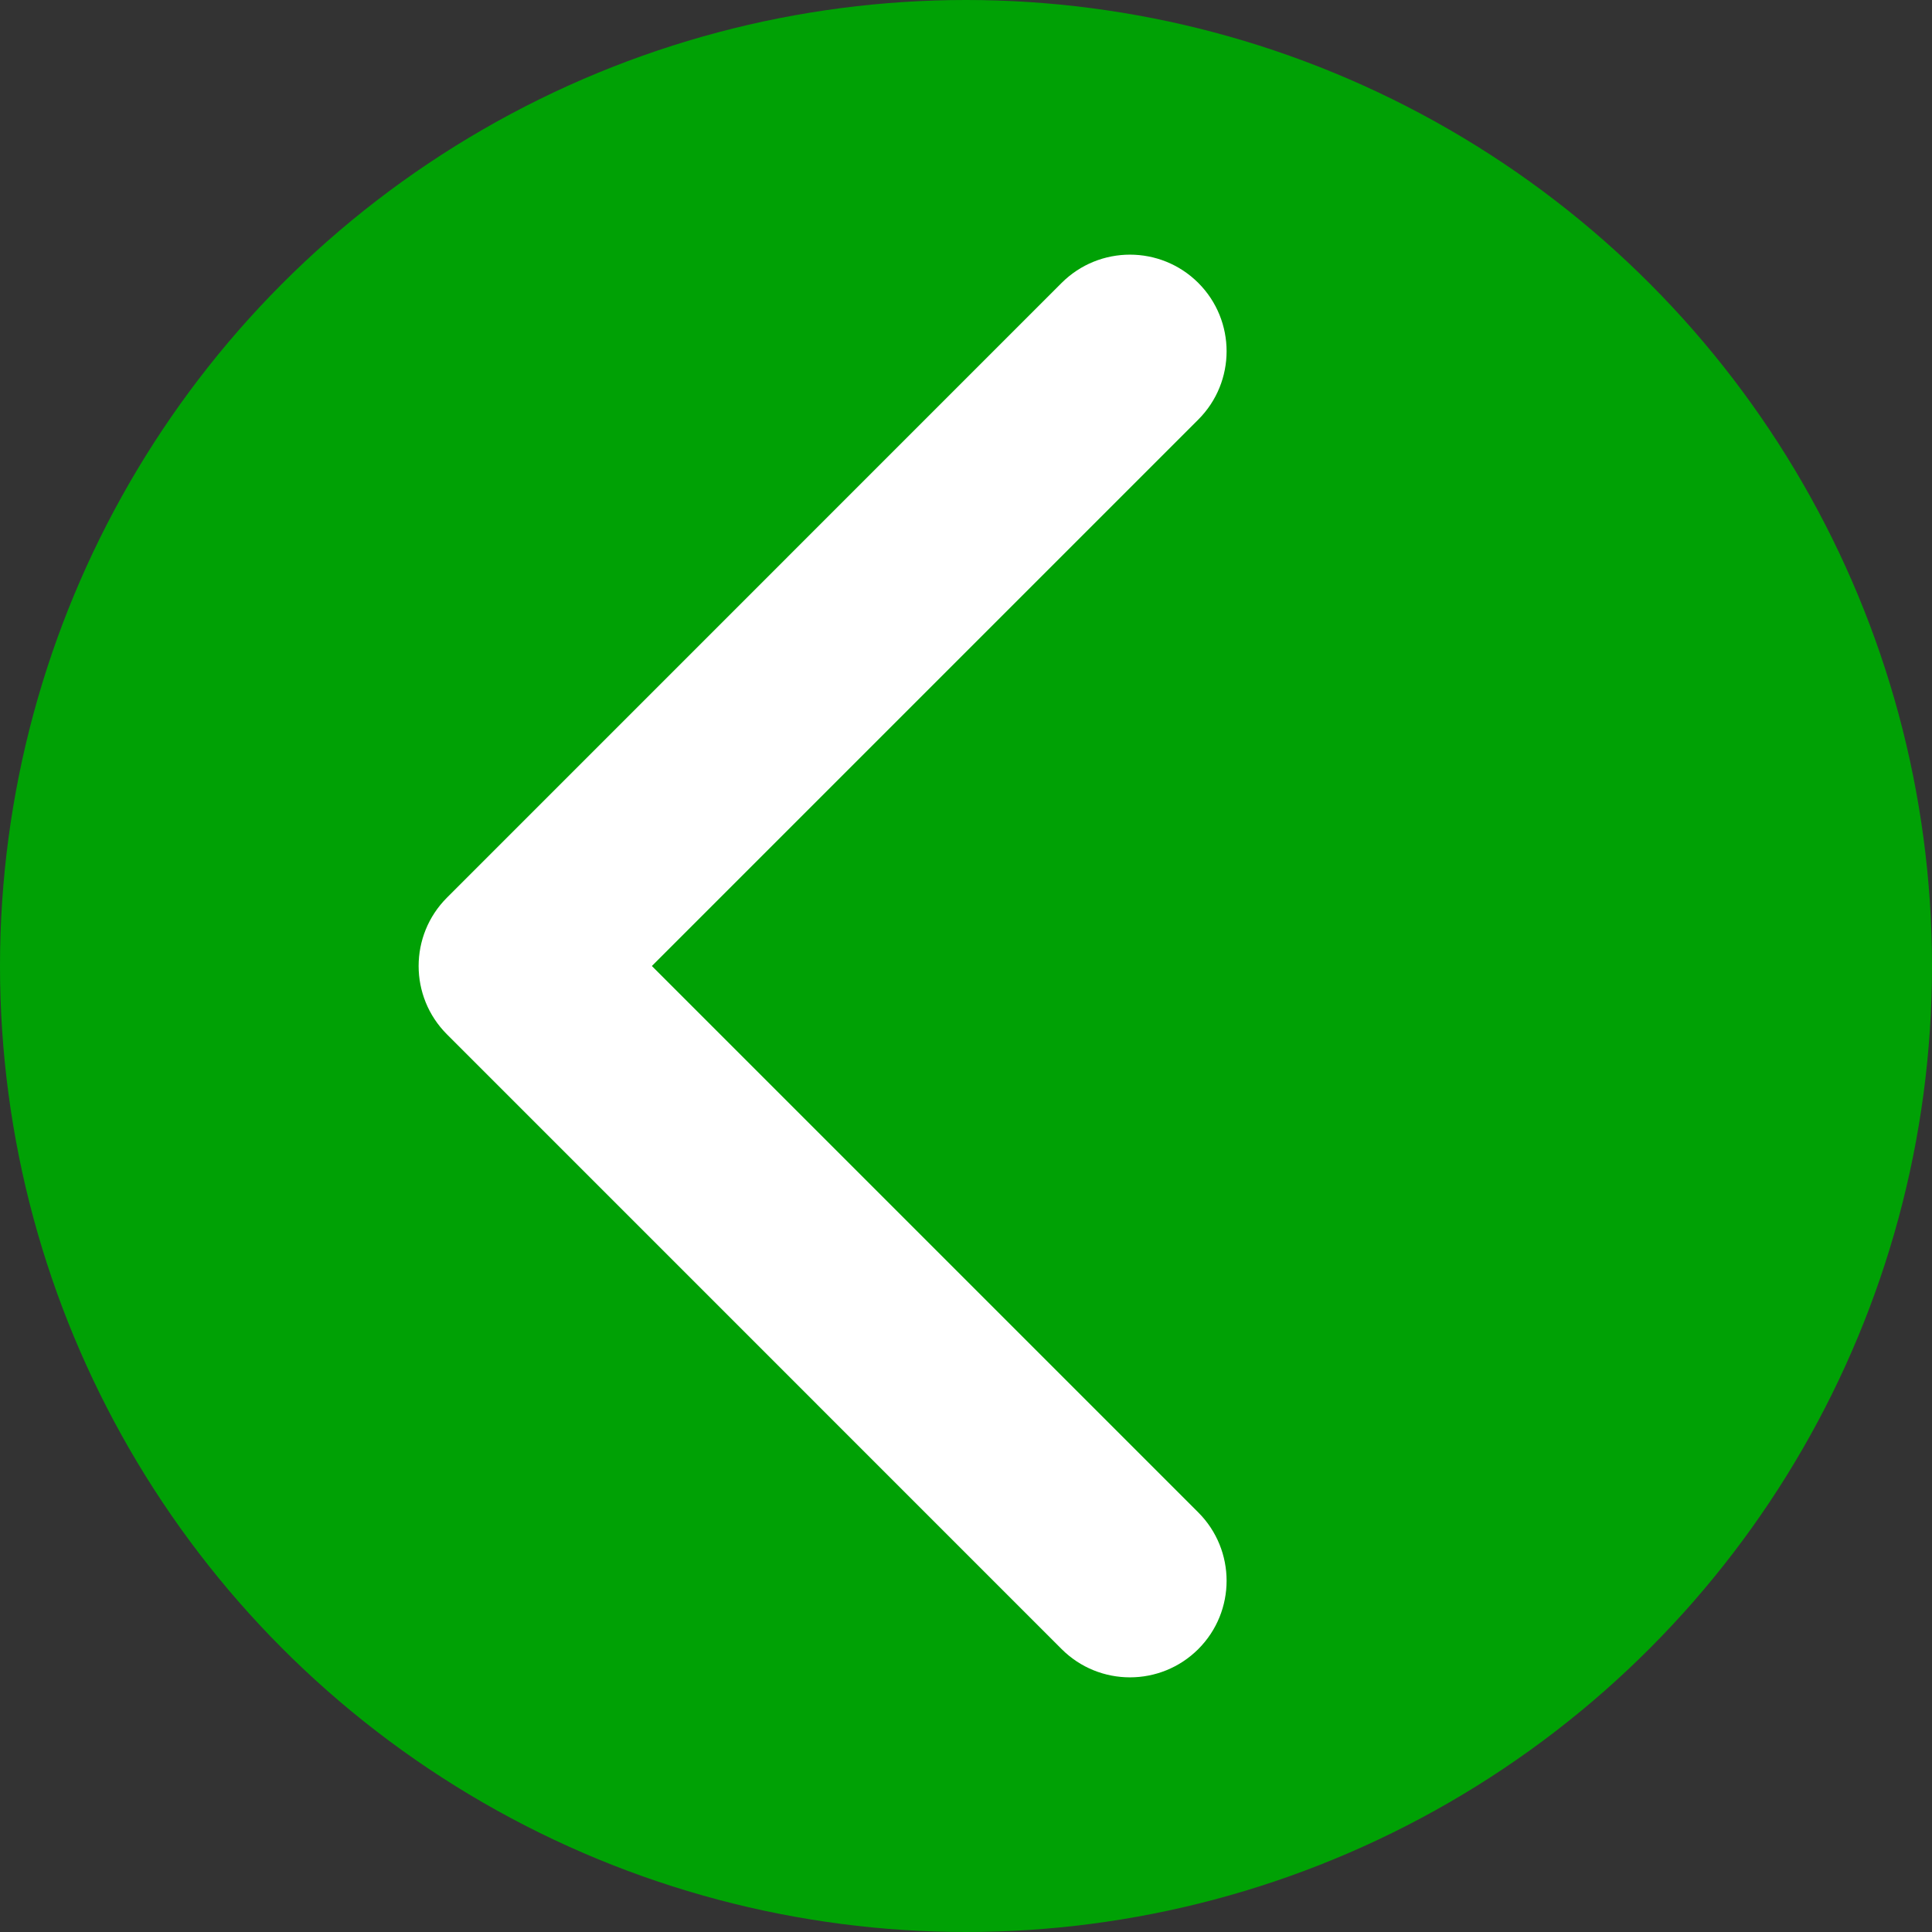 <svg width="30" height="30" viewBox="0 0 30 30" fill="none" xmlns="http://www.w3.org/2000/svg">
<rect x="0" y="0" width="30" height="30" fill="#333333" stroke="none"/>
<circle cx="15" cy="15" r="15" transform="rotate(-180 15 15)" fill="#00A105"/>
<path d="M6.94 13.939C6.354 14.525 6.354 15.475 6.94 16.061L16.485 25.607C17.071 26.192 18.021 26.192 18.607 25.607C19.193 25.021 19.193 24.071 18.607 23.485L10.122 15L18.607 6.515C19.193 5.929 19.193 4.979 18.607 4.393C18.021 3.808 17.071 3.808 16.485 4.393L6.94 13.939ZM9 13.5L8 13.5L8 16.5L9 16.5L9 13.5Z" fill="white"/>
</svg>
